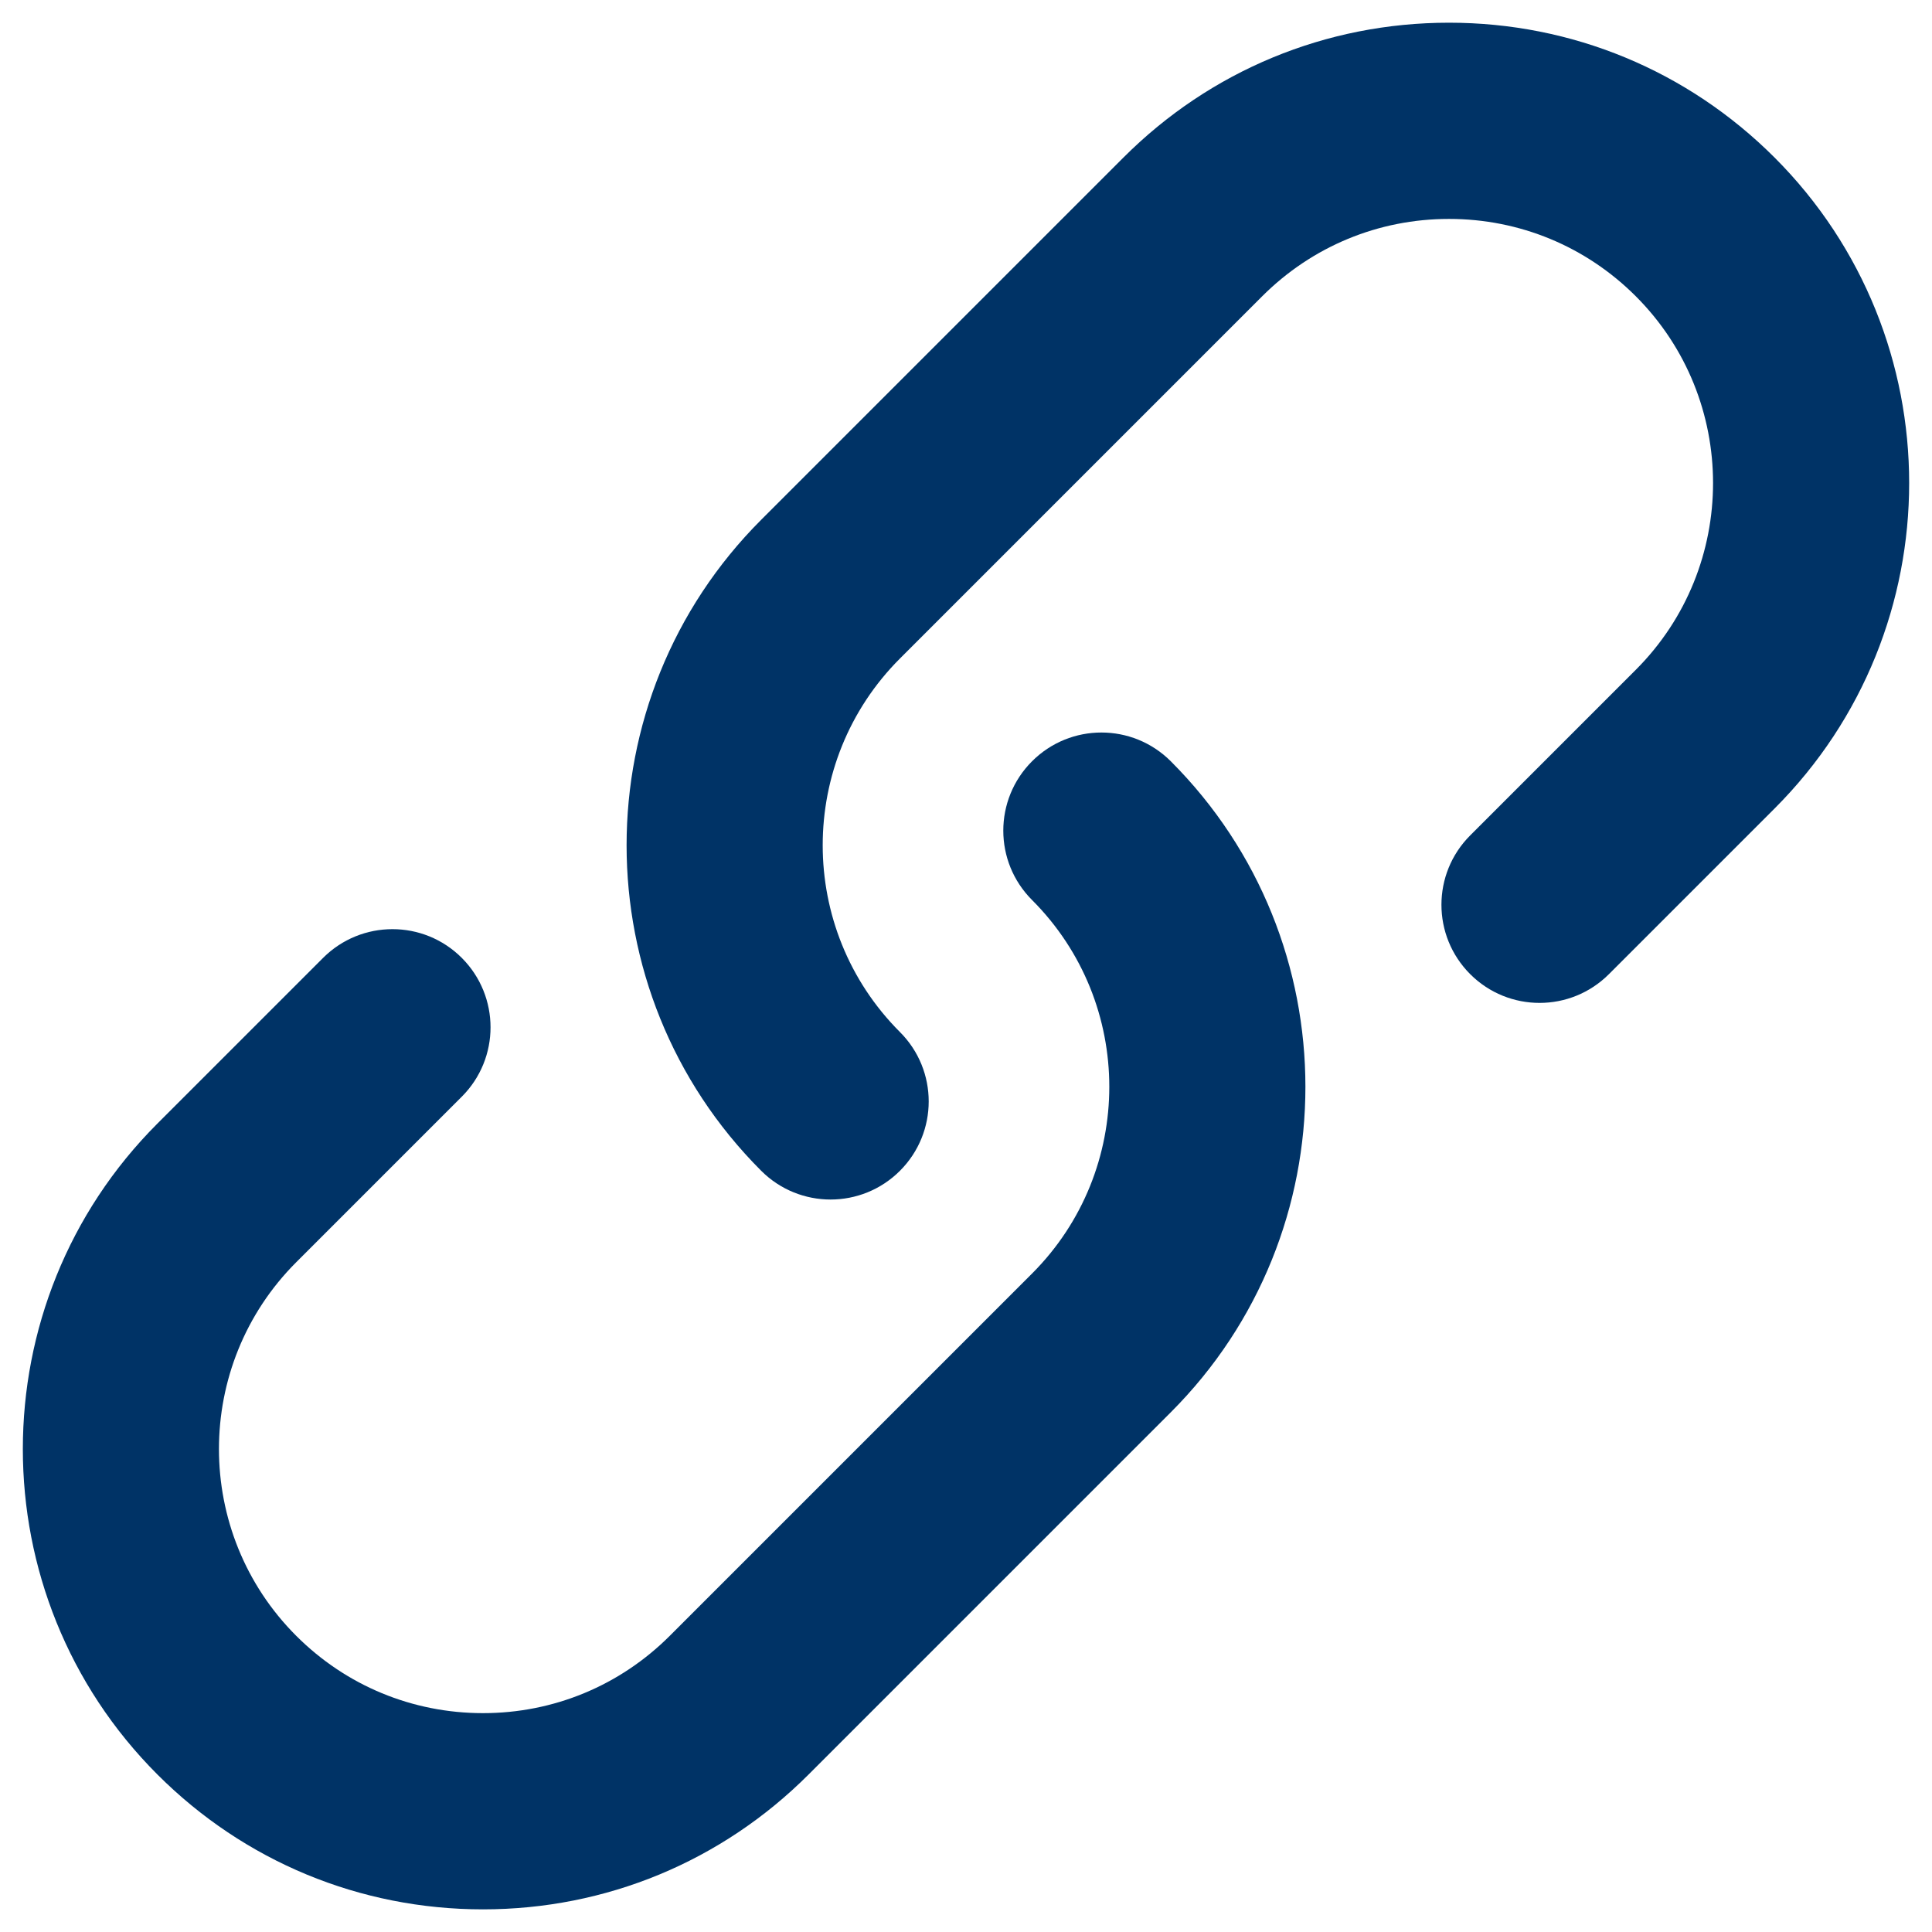 <?xml version="1.0" encoding="UTF-8" standalone="no"?>
<!DOCTYPE svg PUBLIC "-//W3C//DTD SVG 1.1//EN" "http://www.w3.org/Graphics/SVG/1.1/DTD/svg11.dtd">
<svg width="100%" height="100%" viewBox="0 0 32 32" version="1.1" xmlns="http://www.w3.org/2000/svg" xmlns:xlink="http://www.w3.org/1999/xlink" xml:space="preserve" xmlns:serif="http://www.serif.com/" style="fill-rule:evenodd;clip-rule:evenodd;stroke-linejoin:round;stroke-miterlimit:1.414;">
    <path d="M13.757,19.868C13.341,19.868 12.925,19.709 12.608,19.392C9.635,16.419 9.635,11.582 12.608,8.609L18.608,2.609C20.048,1.169 21.963,0.376 24,0.376C26.037,0.376 27.951,1.169 29.392,2.609C32.365,5.582 32.365,10.419 29.392,13.392L26.649,16.135C26.014,16.77 24.986,16.77 24.351,16.135C23.716,15.5 23.716,14.472 24.351,13.837L27.094,11.094C28.8,9.388 28.8,6.613 27.094,4.907C26.268,4.081 25.169,3.626 24,3.626C22.831,3.626 21.733,4.081 20.906,4.907L14.906,10.907C13.2,12.613 13.2,15.388 14.906,17.094C15.541,17.729 15.541,18.757 14.906,19.392C14.589,19.709 14.173,19.868 13.757,19.868Z" style="fill:rgb(0,51,102);fill-rule:nonzero;"/>
    <path d="M8,31.625C5.963,31.625 4.048,30.832 2.608,29.392C-0.365,26.419 -0.365,21.582 2.608,18.609L5.351,15.866C5.986,15.231 7.015,15.231 7.649,15.866C8.283,16.501 8.284,17.529 7.649,18.164L4.906,20.907C3.2,22.613 3.2,25.388 4.906,27.094C5.732,27.92 6.831,28.375 8,28.375C9.169,28.375 10.267,27.92 11.094,27.094L17.094,21.094C18.8,19.388 18.8,16.613 17.094,14.907C16.459,14.272 16.459,13.244 17.094,12.609C17.729,11.974 18.757,11.974 19.392,12.609C22.365,15.582 22.365,20.419 19.392,23.392L13.392,29.392C11.952,30.832 10.037,31.625 8,31.625Z" style="fill:rgb(0,51,102);fill-rule:nonzero;"/>
</svg>
